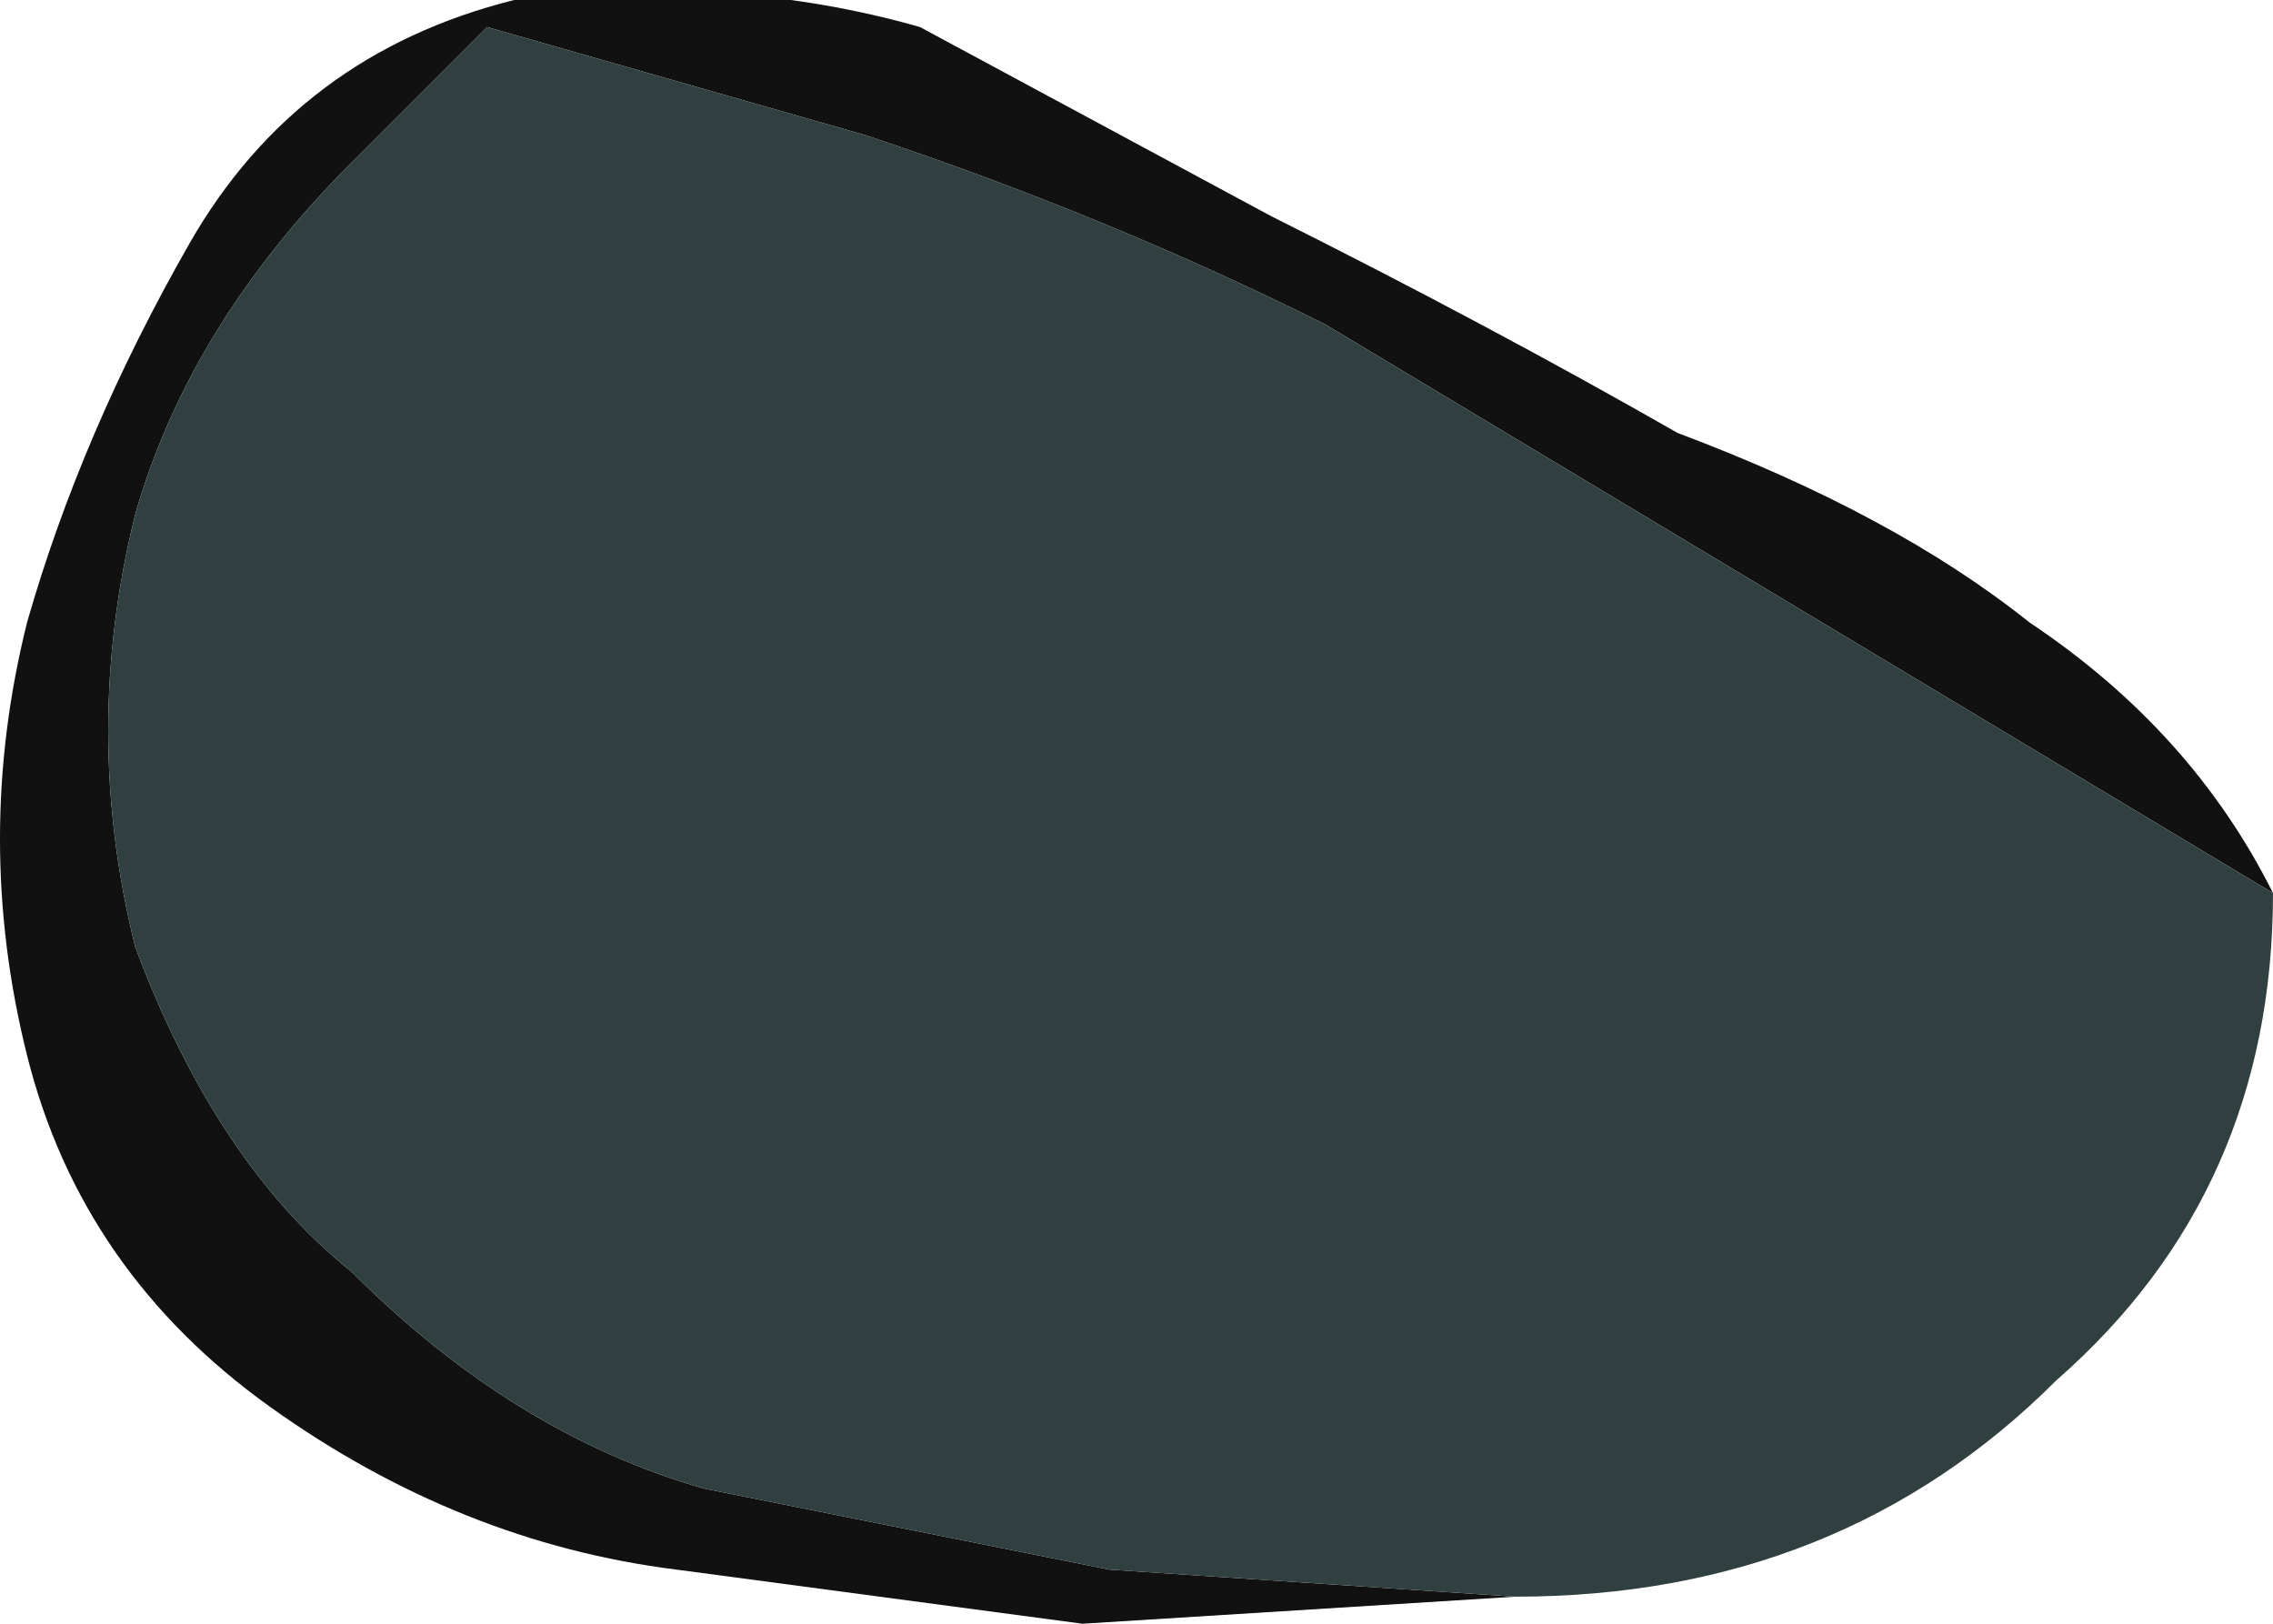 <?xml version="1.0" encoding="UTF-8" standalone="no"?>
<svg xmlns:ffdec="https://www.free-decompiler.com/flash" xmlns:xlink="http://www.w3.org/1999/xlink" ffdec:objectType="frame" height="21.0px" width="29.4px" xmlns="http://www.w3.org/2000/svg">
  <g transform="matrix(1.0, 0.0, 0.0, 1.0, 14.0, 12.25)">
    <use ffdec:characterId="1898" height="3.0" transform="matrix(7.0, 0.0, 0.0, 7.0, -14.0, -12.25)" width="4.2" xlink:href="#shape0"/>
  </g>
  <defs>
    <g id="shape0" transform="matrix(1.0, 0.0, 0.0, 1.0, 2.0, 1.75)">
      <path d="M2.2 -0.1 L0.45 -1.15 Q0.05 -1.35 -0.4 -1.5 L-1.1 -1.7 -1.35 -1.45 Q-1.65 -1.15 -1.75 -0.8 -1.85 -0.4 -1.75 0.0 -1.6 0.4 -1.35 0.6 -1.05 0.9 -0.7 1.0 L0.05 1.15 0.8 1.2 0.0 1.25 -0.75 1.15 Q-1.15 1.1 -1.5 0.85 -1.85 0.6 -1.95 0.2 -2.05 -0.2 -1.95 -0.6 -1.85 -0.95 -1.65 -1.3 -1.45 -1.65 -1.05 -1.75 -0.65 -1.8 -0.3 -1.7 L0.35 -1.35 Q0.75 -1.15 1.1 -0.95 1.5 -0.8 1.75 -0.6 2.05 -0.4 2.2 -0.1" fill="#111111" fill-rule="evenodd" stroke="none"/>
      <path d="M0.8 1.2 L0.05 1.15 -0.7 1.0 Q-1.05 0.9 -1.35 0.6 -1.6 0.4 -1.75 0.0 -1.85 -0.4 -1.75 -0.8 -1.65 -1.15 -1.35 -1.45 L-1.1 -1.7 -0.4 -1.5 Q0.05 -1.35 0.45 -1.15 L2.2 -0.1 Q2.2 0.45 1.8 0.8 1.4 1.2 0.8 1.2" fill="#304040" fill-rule="evenodd" stroke="none"/>
    </g>
  </defs>
</svg>
